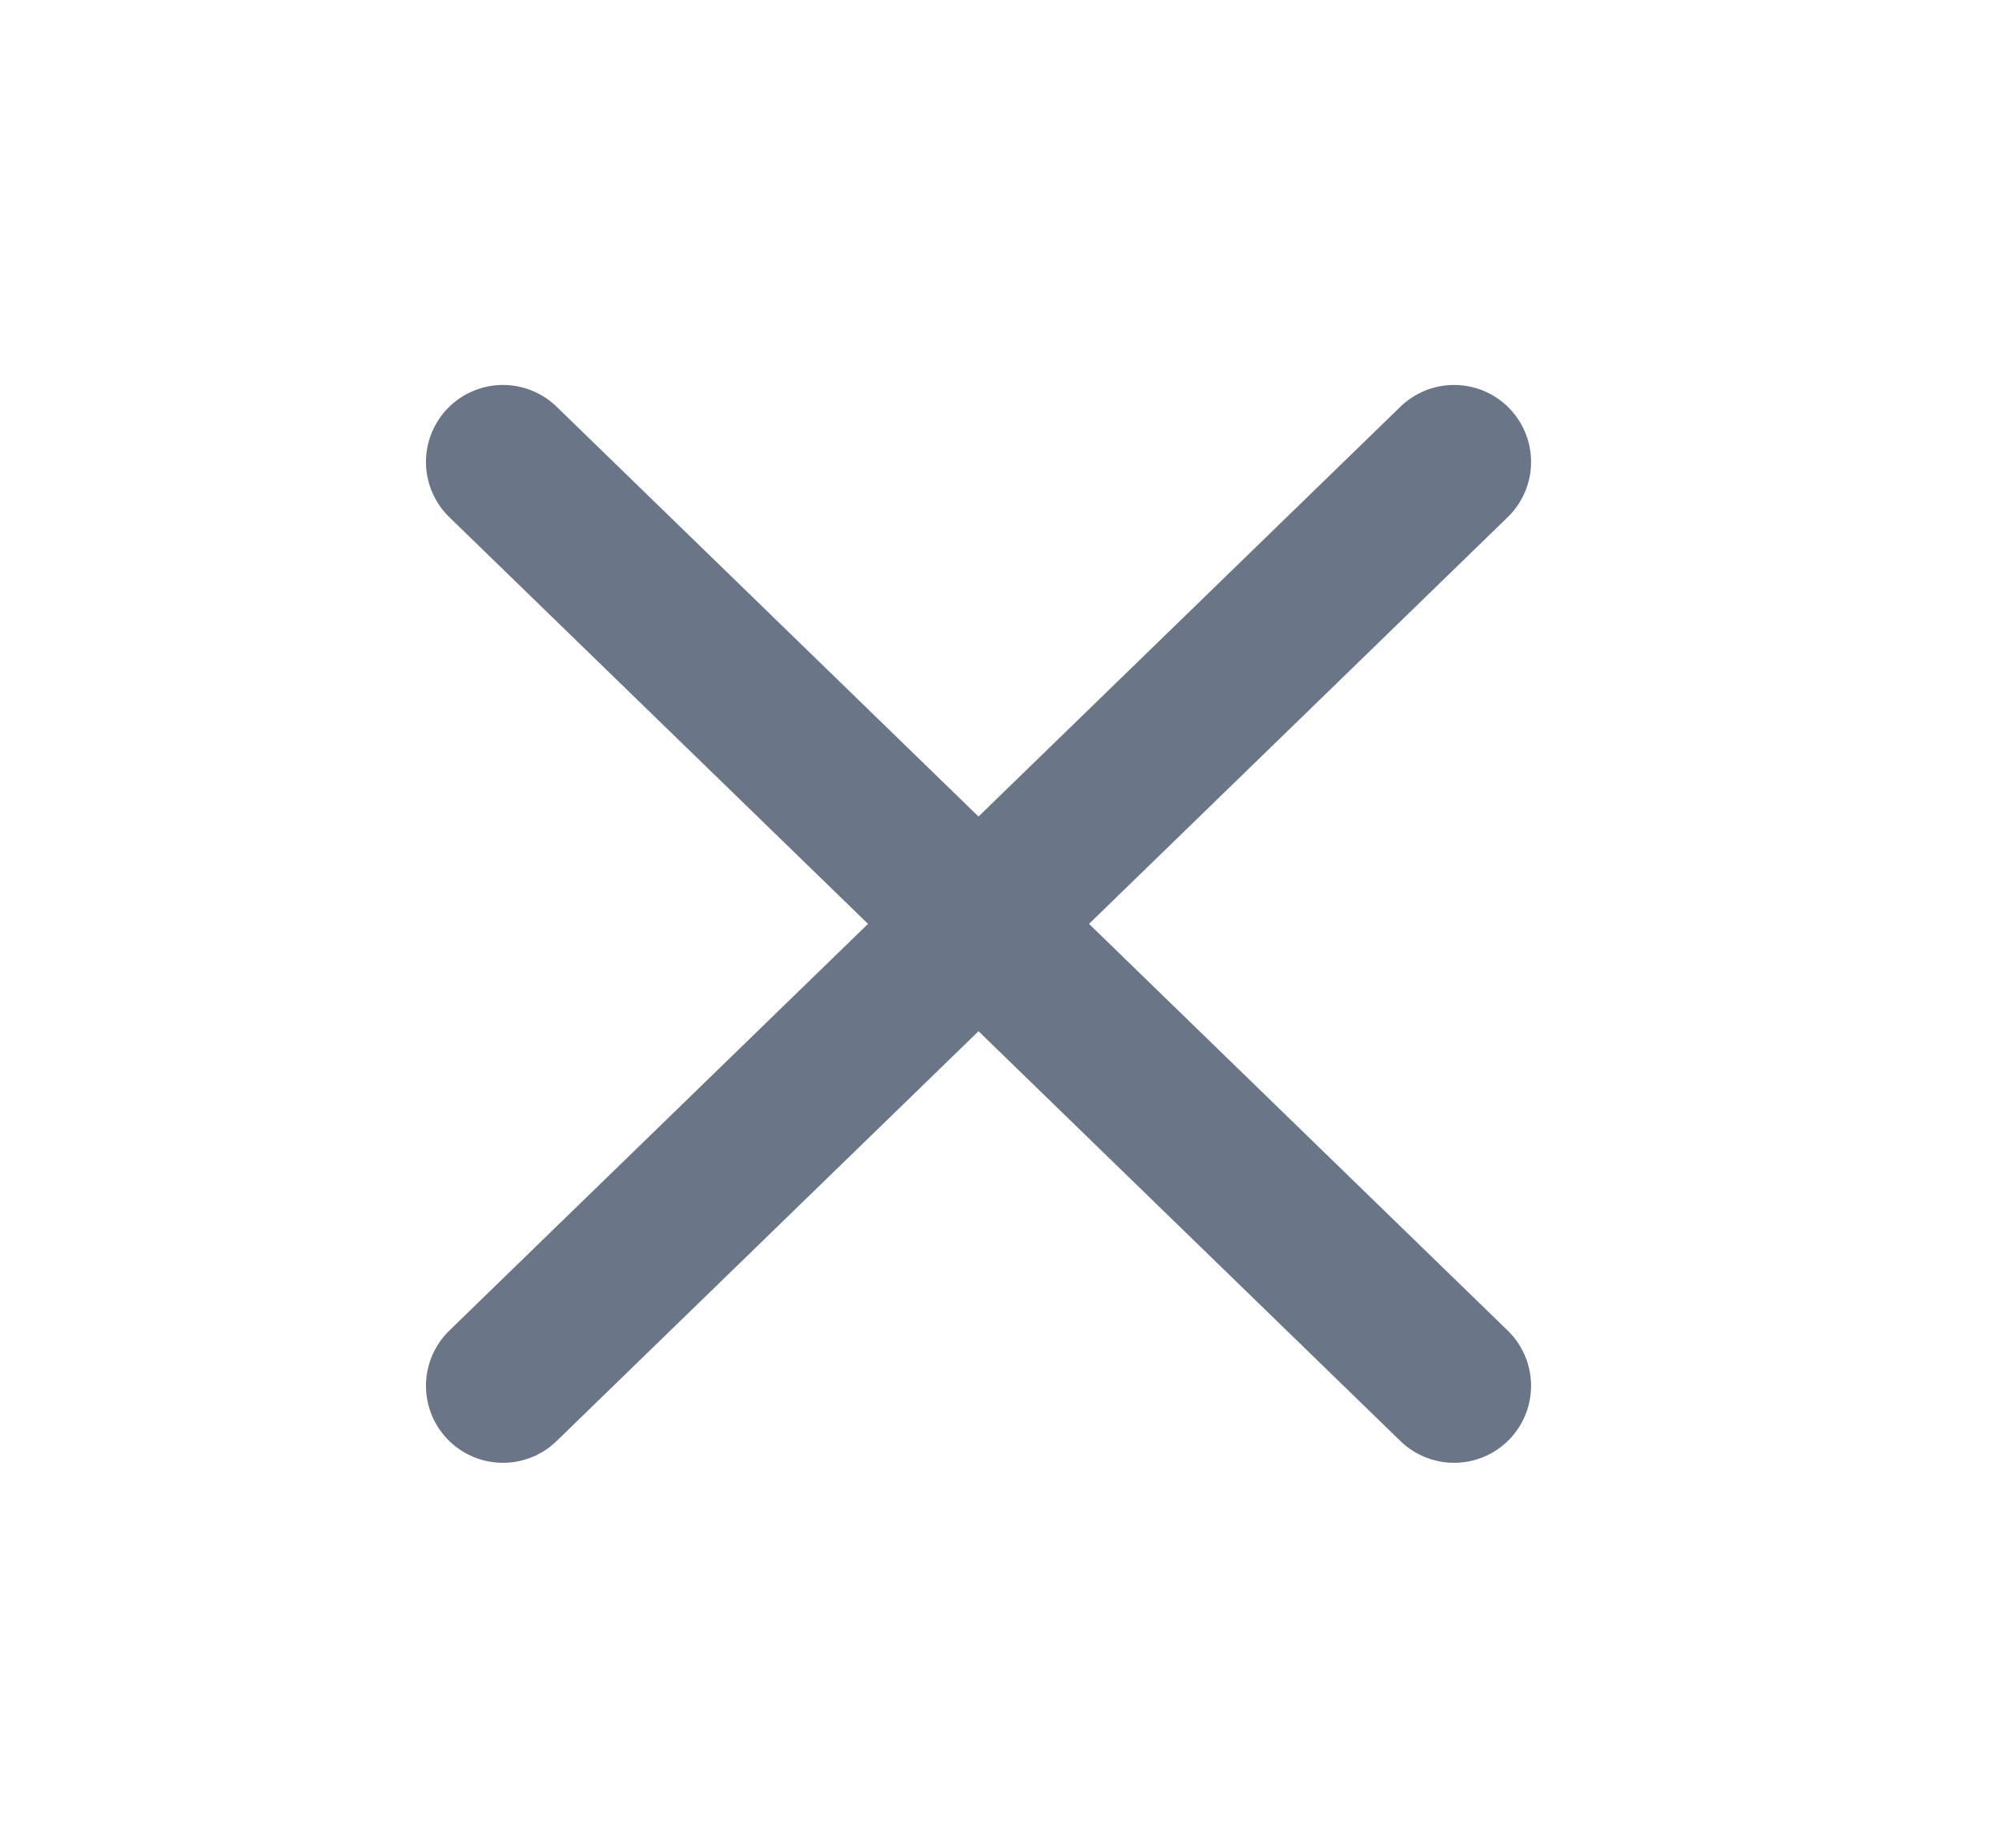 <svg width="26" height="24" viewBox="0 0 26 24" fill="none" xmlns="http://www.w3.org/2000/svg">
<path d="M18.884 6L6.532 18" stroke="#6B7588" stroke-width="2" stroke-linecap="round" stroke-linejoin="round"/>
<path d="M6.532 6L18.884 18" stroke="#6B7588" stroke-width="2" stroke-linecap="round" stroke-linejoin="round"/>
</svg>
